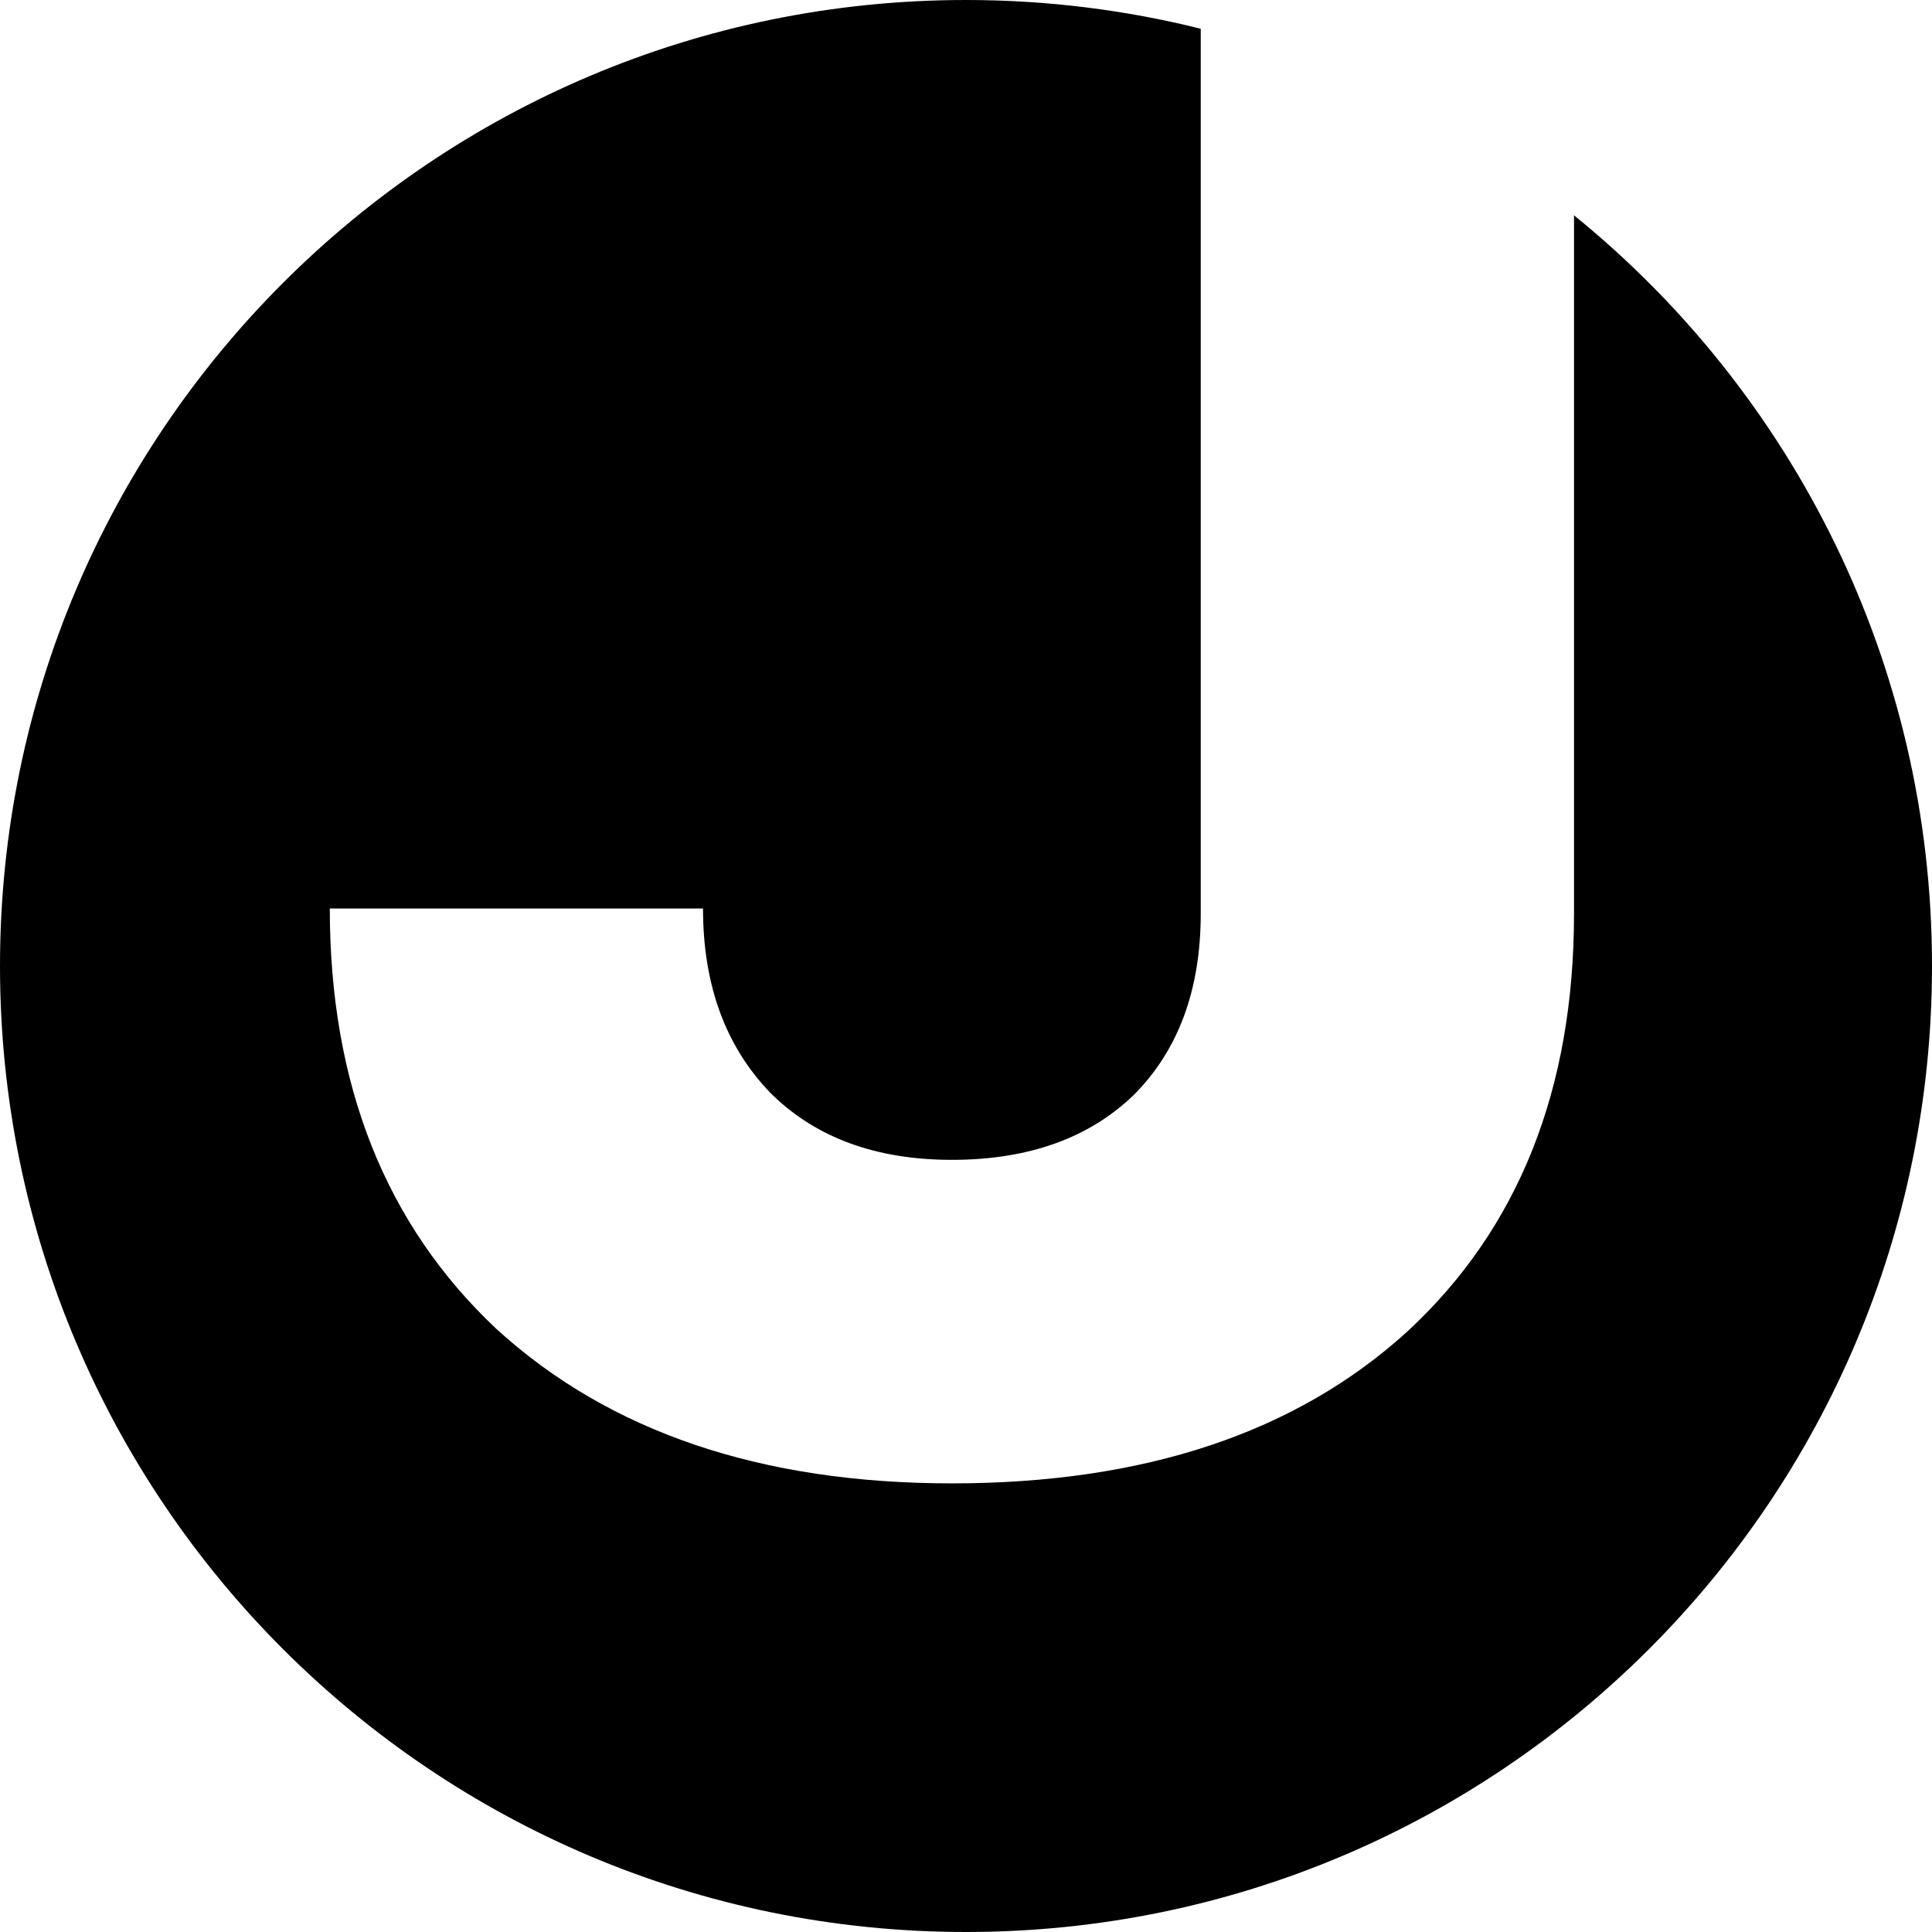<svg width="16" height="16" viewBox="0 0 24 24" fill="none" xmlns="http://www.w3.org/2000/svg">
<g clip-path="url(#clip0_625_36)">
<path fill-rule="evenodd" clip-rule="evenodd" d="M6.168 16.51C7.569 17.788 9.455 18.427 11.825 18.427C14.215 18.427 16.101 17.798 17.482 16.541C18.863 15.264 19.553 13.533 19.553 11.348V2.675C22.266 4.875 24 8.235 24 12C24 18.627 18.627 24 12 24C5.373 24 0 18.627 0 12C0 5.373 5.373 0 12 0C13.006 0 13.982 0.124 14.916 0.357V11.348C14.916 12.296 14.638 13.048 14.081 13.605C13.525 14.14 12.773 14.408 11.825 14.408C10.877 14.408 10.125 14.13 9.568 13.574C9.012 12.997 8.733 12.234 8.733 11.286H4.097C4.097 13.471 4.787 15.212 6.168 16.51Z" fill="black"/>
</g>
<defs>
<clipPath id="clip0_625_36">
<rect width="24" height="24" fill="white"/>
</clipPath>
</defs>
</svg>
